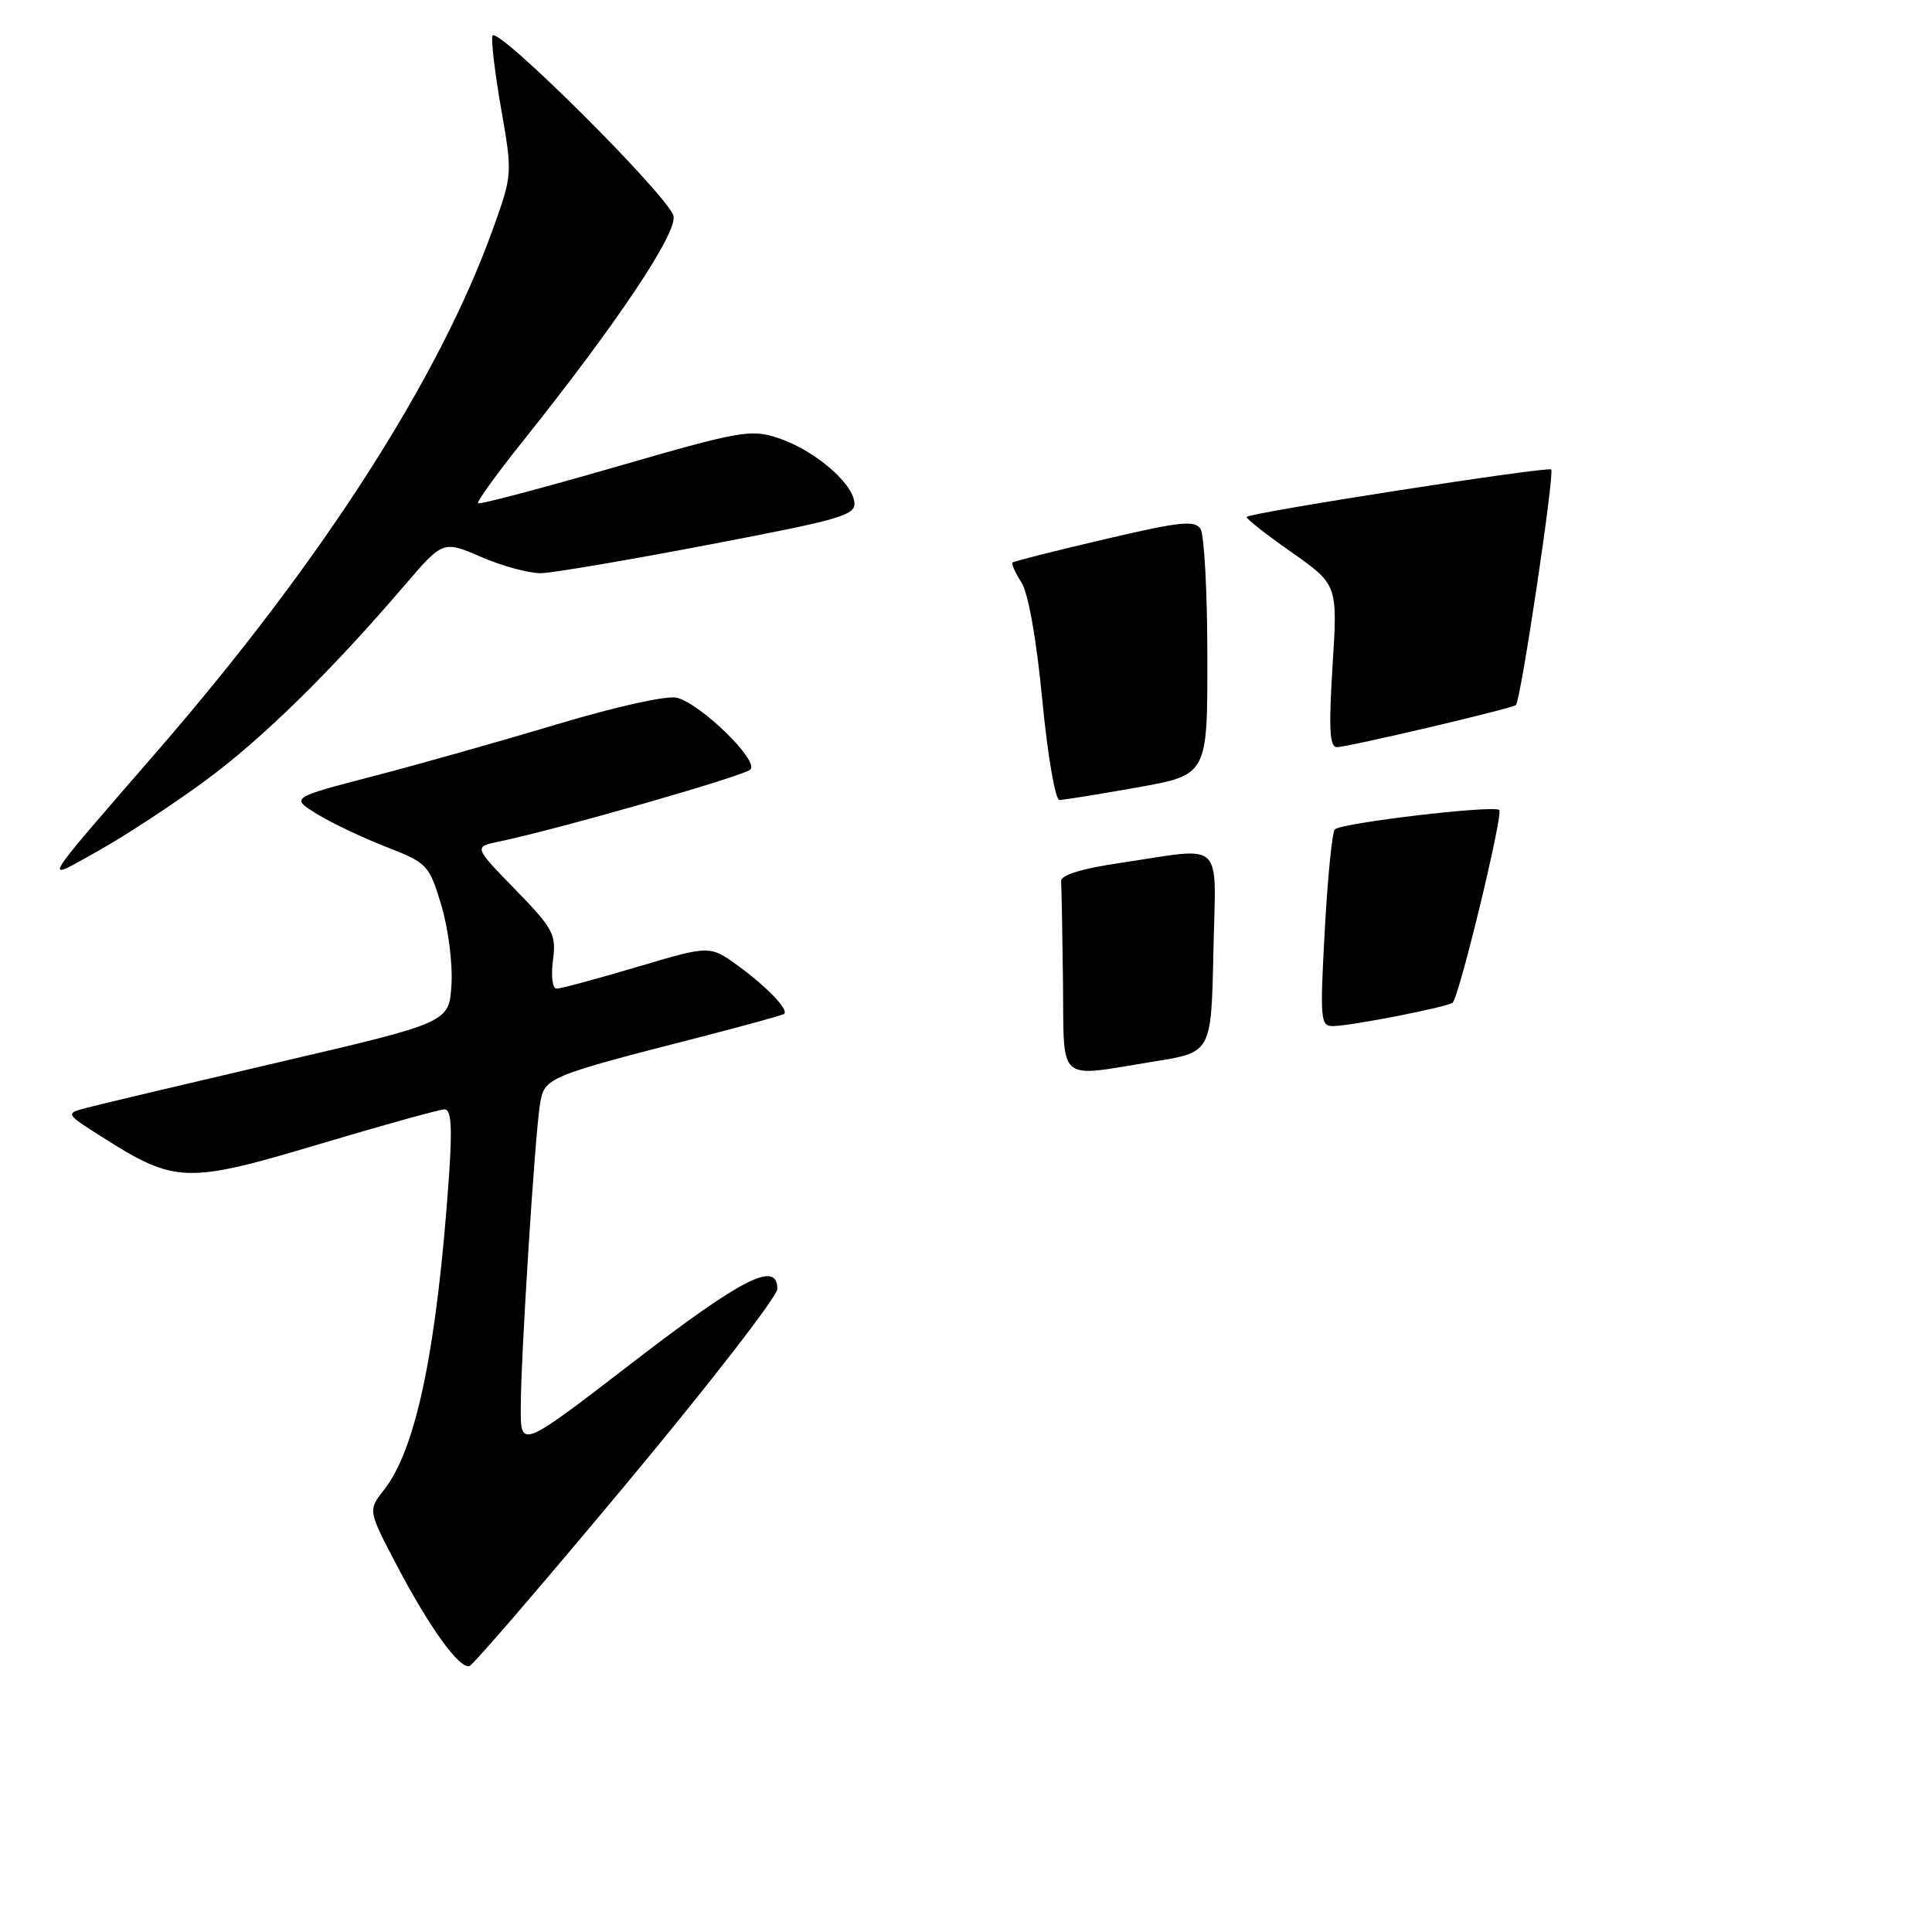 <?xml version="1.0" encoding="UTF-8" standalone="no"?>
<!DOCTYPE svg PUBLIC "-//W3C//DTD SVG 1.1//EN" "http://www.w3.org/Graphics/SVG/1.1/DTD/svg11.dtd" >
<svg xmlns="http://www.w3.org/2000/svg" xmlns:xlink="http://www.w3.org/1999/xlink" version="1.1" viewBox="0 0 256 256">
 <g >
 <path fill="currentColor"
d=" M 83.07 196.52 C 94.03 183.36 103.00 171.78 103.00 170.79 C 103.00 166.99 98.37 169.34 83.91 180.47 C 69.00 191.95 69.00 191.95 69.00 186.63 C 69.00 179.99 70.86 150.61 71.55 146.32 C 72.13 142.76 72.38 142.65 93.00 137.36 C 98.78 135.87 103.68 134.52 103.89 134.35 C 104.57 133.83 101.65 130.78 97.78 127.96 C 94.06 125.26 94.06 125.26 84.40 128.13 C 79.09 129.71 74.30 131.00 73.76 131.00 C 73.21 131.00 72.99 129.37 73.27 127.25 C 73.72 123.79 73.33 123.06 68.26 117.85 C 62.77 112.21 62.77 112.21 66.13 111.51 C 74.00 109.87 98.57 102.83 99.43 101.97 C 100.60 100.80 92.87 93.26 89.68 92.45 C 88.38 92.13 81.65 93.62 73.96 95.93 C 66.56 98.15 55.55 101.26 49.50 102.84 C 38.50 105.70 38.50 105.70 42.00 107.86 C 43.92 109.04 48.04 111.00 51.15 112.21 C 56.64 114.35 56.86 114.58 58.48 119.96 C 59.40 123.01 60.00 127.74 59.82 130.50 C 59.50 135.49 59.50 135.49 37.00 140.74 C 24.62 143.63 13.18 146.34 11.56 146.77 C 8.61 147.54 8.61 147.54 13.56 150.68 C 23.21 156.81 24.72 156.86 42.25 151.62 C 50.76 149.08 58.26 147.00 58.91 147.00 C 59.79 147.00 59.94 149.31 59.50 155.75 C 57.91 178.65 55.16 191.99 50.88 197.42 C 48.76 200.12 48.76 200.12 52.52 207.31 C 56.88 215.63 60.89 221.20 62.21 220.76 C 62.72 220.59 72.10 209.68 83.07 196.52 Z  M 27.14 103.49 C 34.71 97.93 43.78 89.04 53.61 77.56 C 58.70 71.62 58.70 71.62 63.78 73.81 C 66.58 75.02 70.14 75.98 71.69 75.95 C 73.23 75.92 83.28 74.21 94.00 72.16 C 111.79 68.76 113.47 68.26 113.20 66.46 C 112.80 63.78 107.74 59.57 103.08 58.03 C 99.49 56.84 98.03 57.10 81.47 61.90 C 71.70 64.72 63.54 66.88 63.35 66.68 C 63.15 66.48 65.84 62.76 69.32 58.41 C 81.76 42.84 89.77 30.86 89.24 28.62 C 88.63 26.03 65.75 3.25 65.25 4.74 C 65.06 5.33 65.58 9.70 66.41 14.46 C 67.91 23.05 67.90 23.15 65.33 30.30 C 58.21 50.14 42.62 74.40 20.89 99.47 C 4.97 117.83 5.48 116.97 13.04 112.73 C 16.59 110.74 22.94 106.58 27.14 103.49 Z  M 140.85 130.00 C 140.77 123.40 140.66 117.44 140.60 116.76 C 140.54 115.95 143.31 115.10 148.50 114.33 C 162.47 112.27 161.10 110.94 160.78 126.22 C 160.50 139.44 160.50 139.44 153.00 140.64 C 139.81 142.76 141.02 143.82 140.85 130.00 Z  M 175.54 123.25 C 175.92 116.24 176.52 110.23 176.87 109.90 C 177.77 109.03 197.98 106.65 198.66 107.33 C 199.21 107.88 193.39 131.94 192.49 132.85 C 191.92 133.41 179.23 135.91 176.67 135.96 C 174.96 136.00 174.89 135.19 175.54 123.25 Z  M 138.11 92.75 C 137.34 84.69 136.25 78.59 135.34 77.16 C 134.51 75.88 133.99 74.69 134.17 74.53 C 134.35 74.37 139.83 72.98 146.34 71.46 C 156.33 69.11 158.32 68.90 159.08 70.09 C 159.57 70.86 159.98 78.51 159.98 87.09 C 160.00 102.68 160.00 102.68 150.69 104.34 C 145.57 105.25 140.93 106.00 140.38 106.00 C 139.83 106.00 138.81 100.07 138.11 92.75 Z  M 176.57 88.23 C 177.25 77.47 177.25 77.47 171.07 73.13 C 167.66 70.74 165.02 68.65 165.19 68.49 C 165.82 67.89 205.10 61.77 205.54 62.21 C 206.02 62.68 201.50 92.86 200.87 93.42 C 200.34 93.89 178.60 99.00 177.13 99.00 C 176.18 99.00 176.05 96.47 176.57 88.23 Z "/>
</g>
</svg>